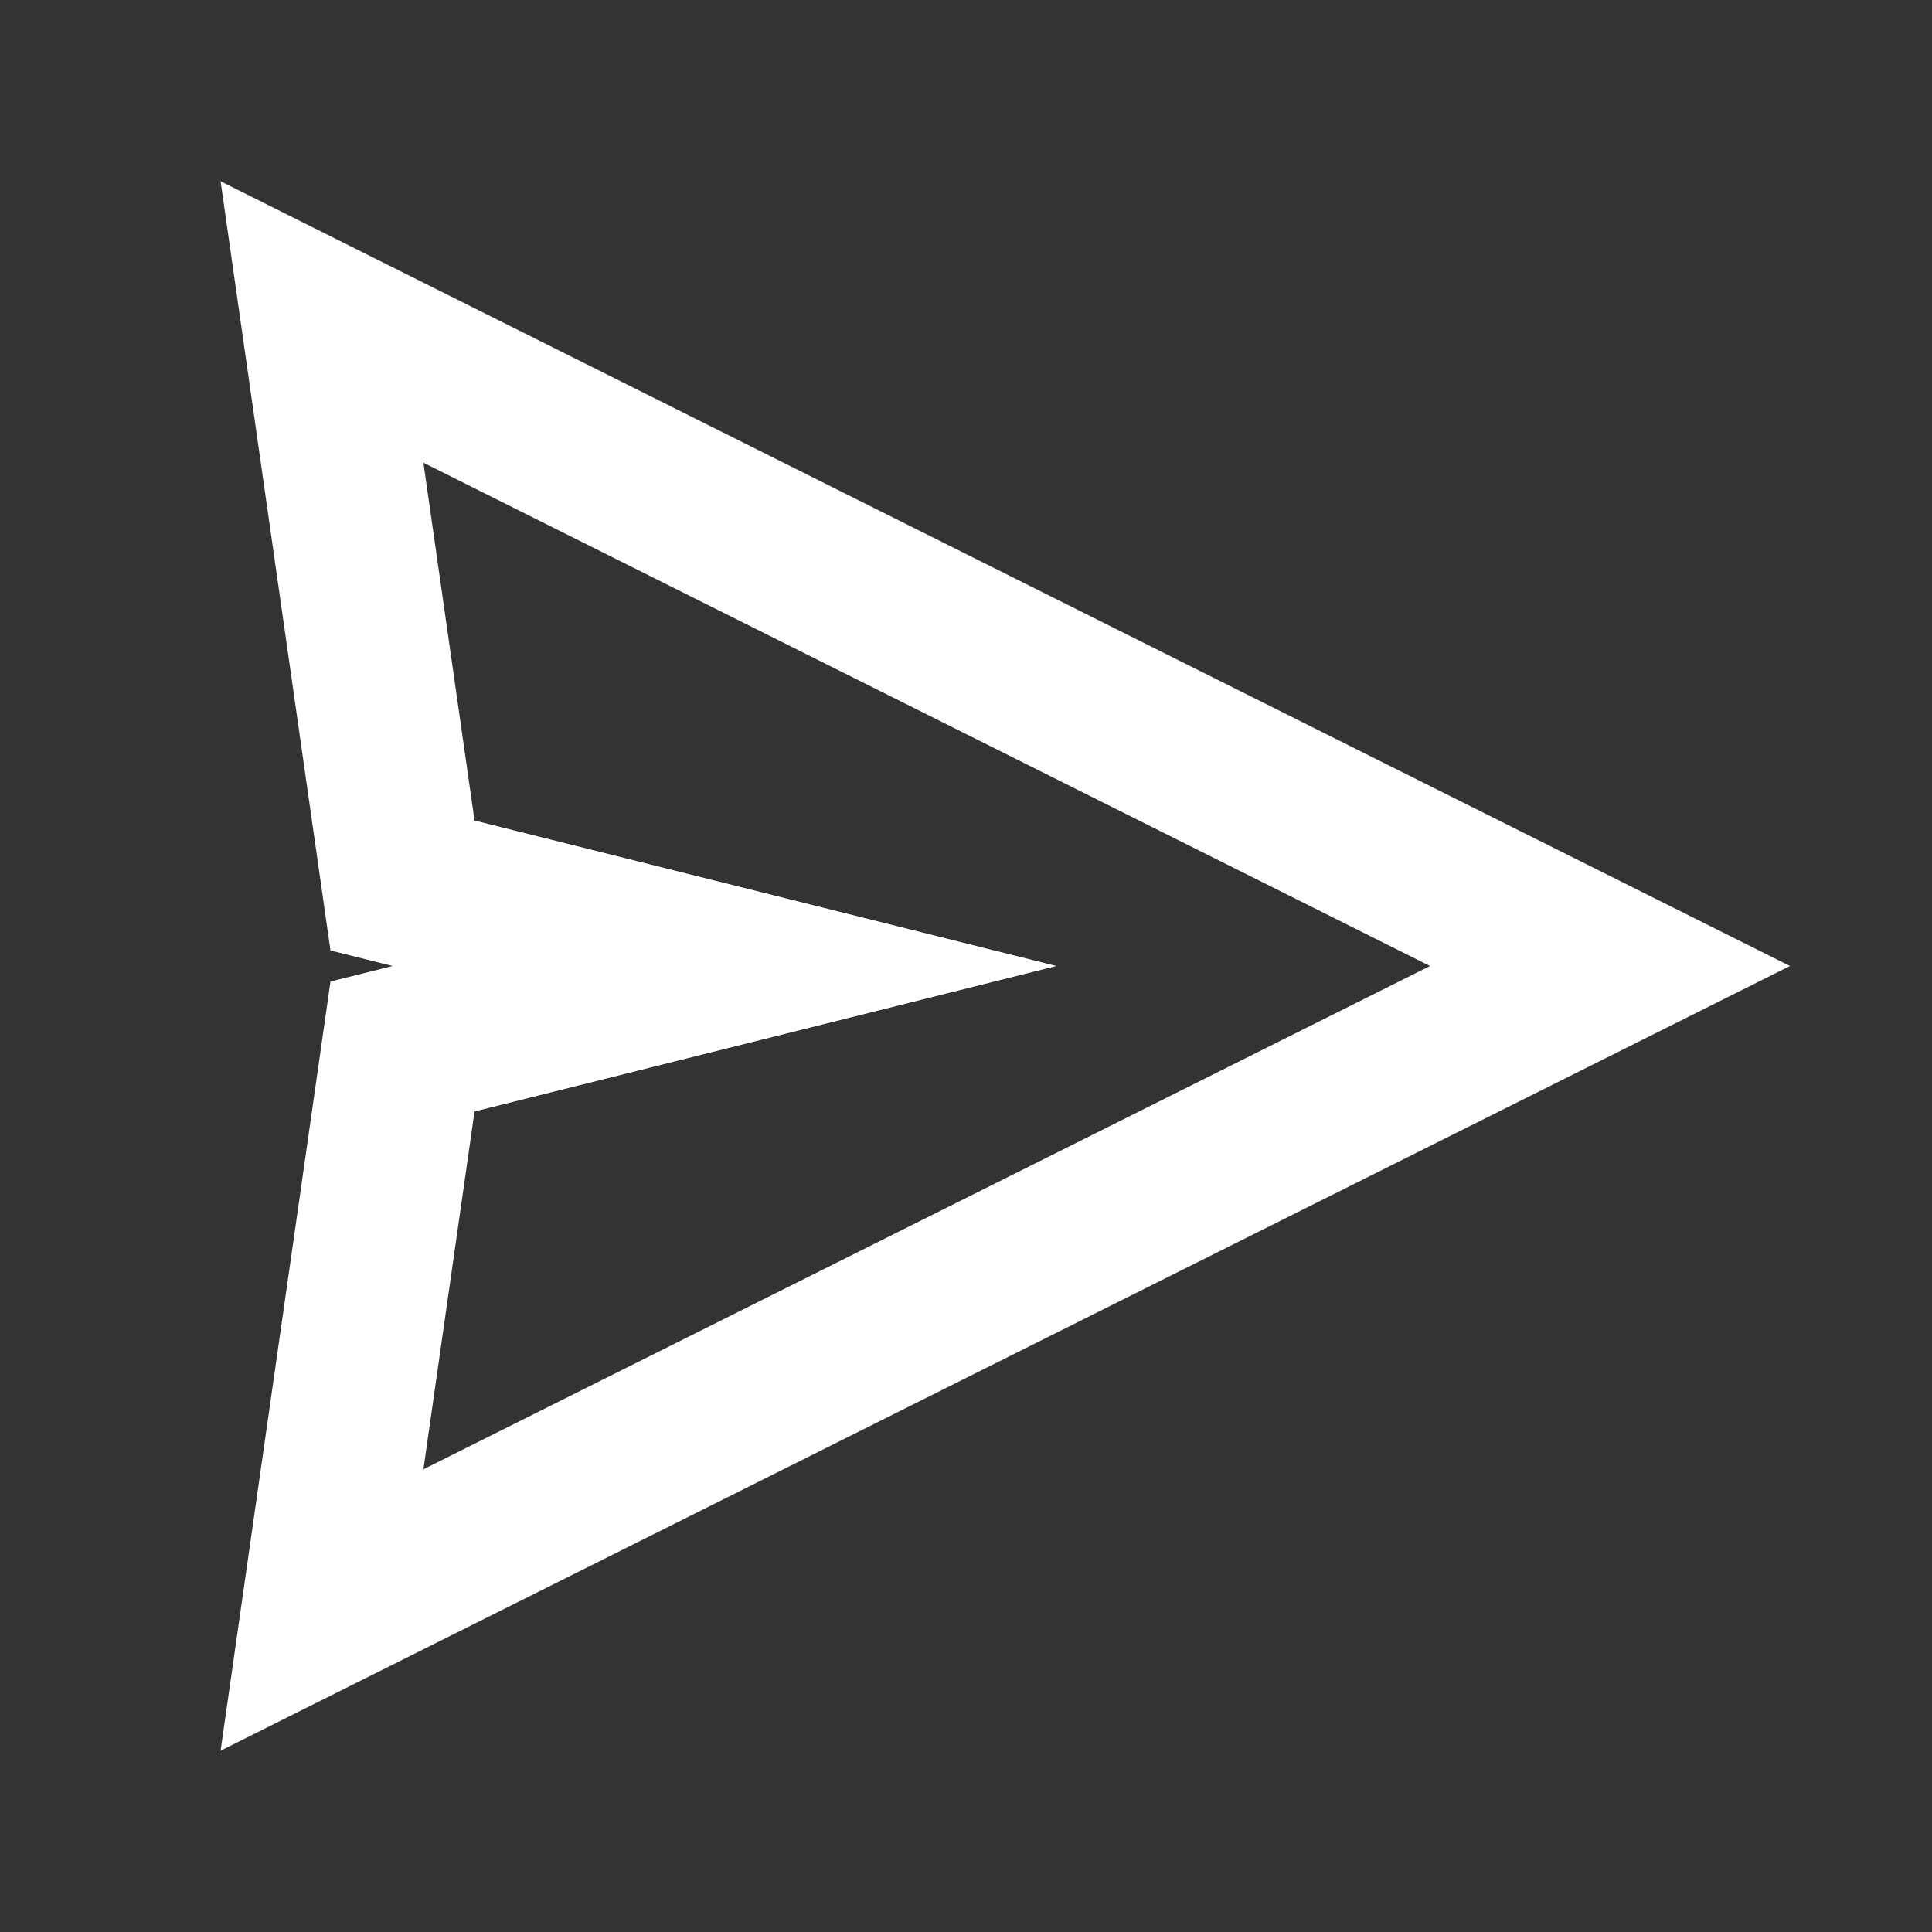 <svg width="58" height="58" viewBox="0 0 58 58" fill="none" xmlns="http://www.w3.org/2000/svg">
<rect x="0" y="0" width="58" height="58" fill="#333333" stroke="none"/>
<path fill-rule="evenodd" clip-rule="evenodd" d="M6.622 5.442L9.921 28.534L11.786 29L9.921 29.466L6.622 52.557L53.737 29L6.622 5.442ZM14.246 24.633L12.711 13.891L42.93 29L12.711 44.109L14.246 33.367L31.714 29L14.246 24.633Z" fill="white"/>
</svg>
